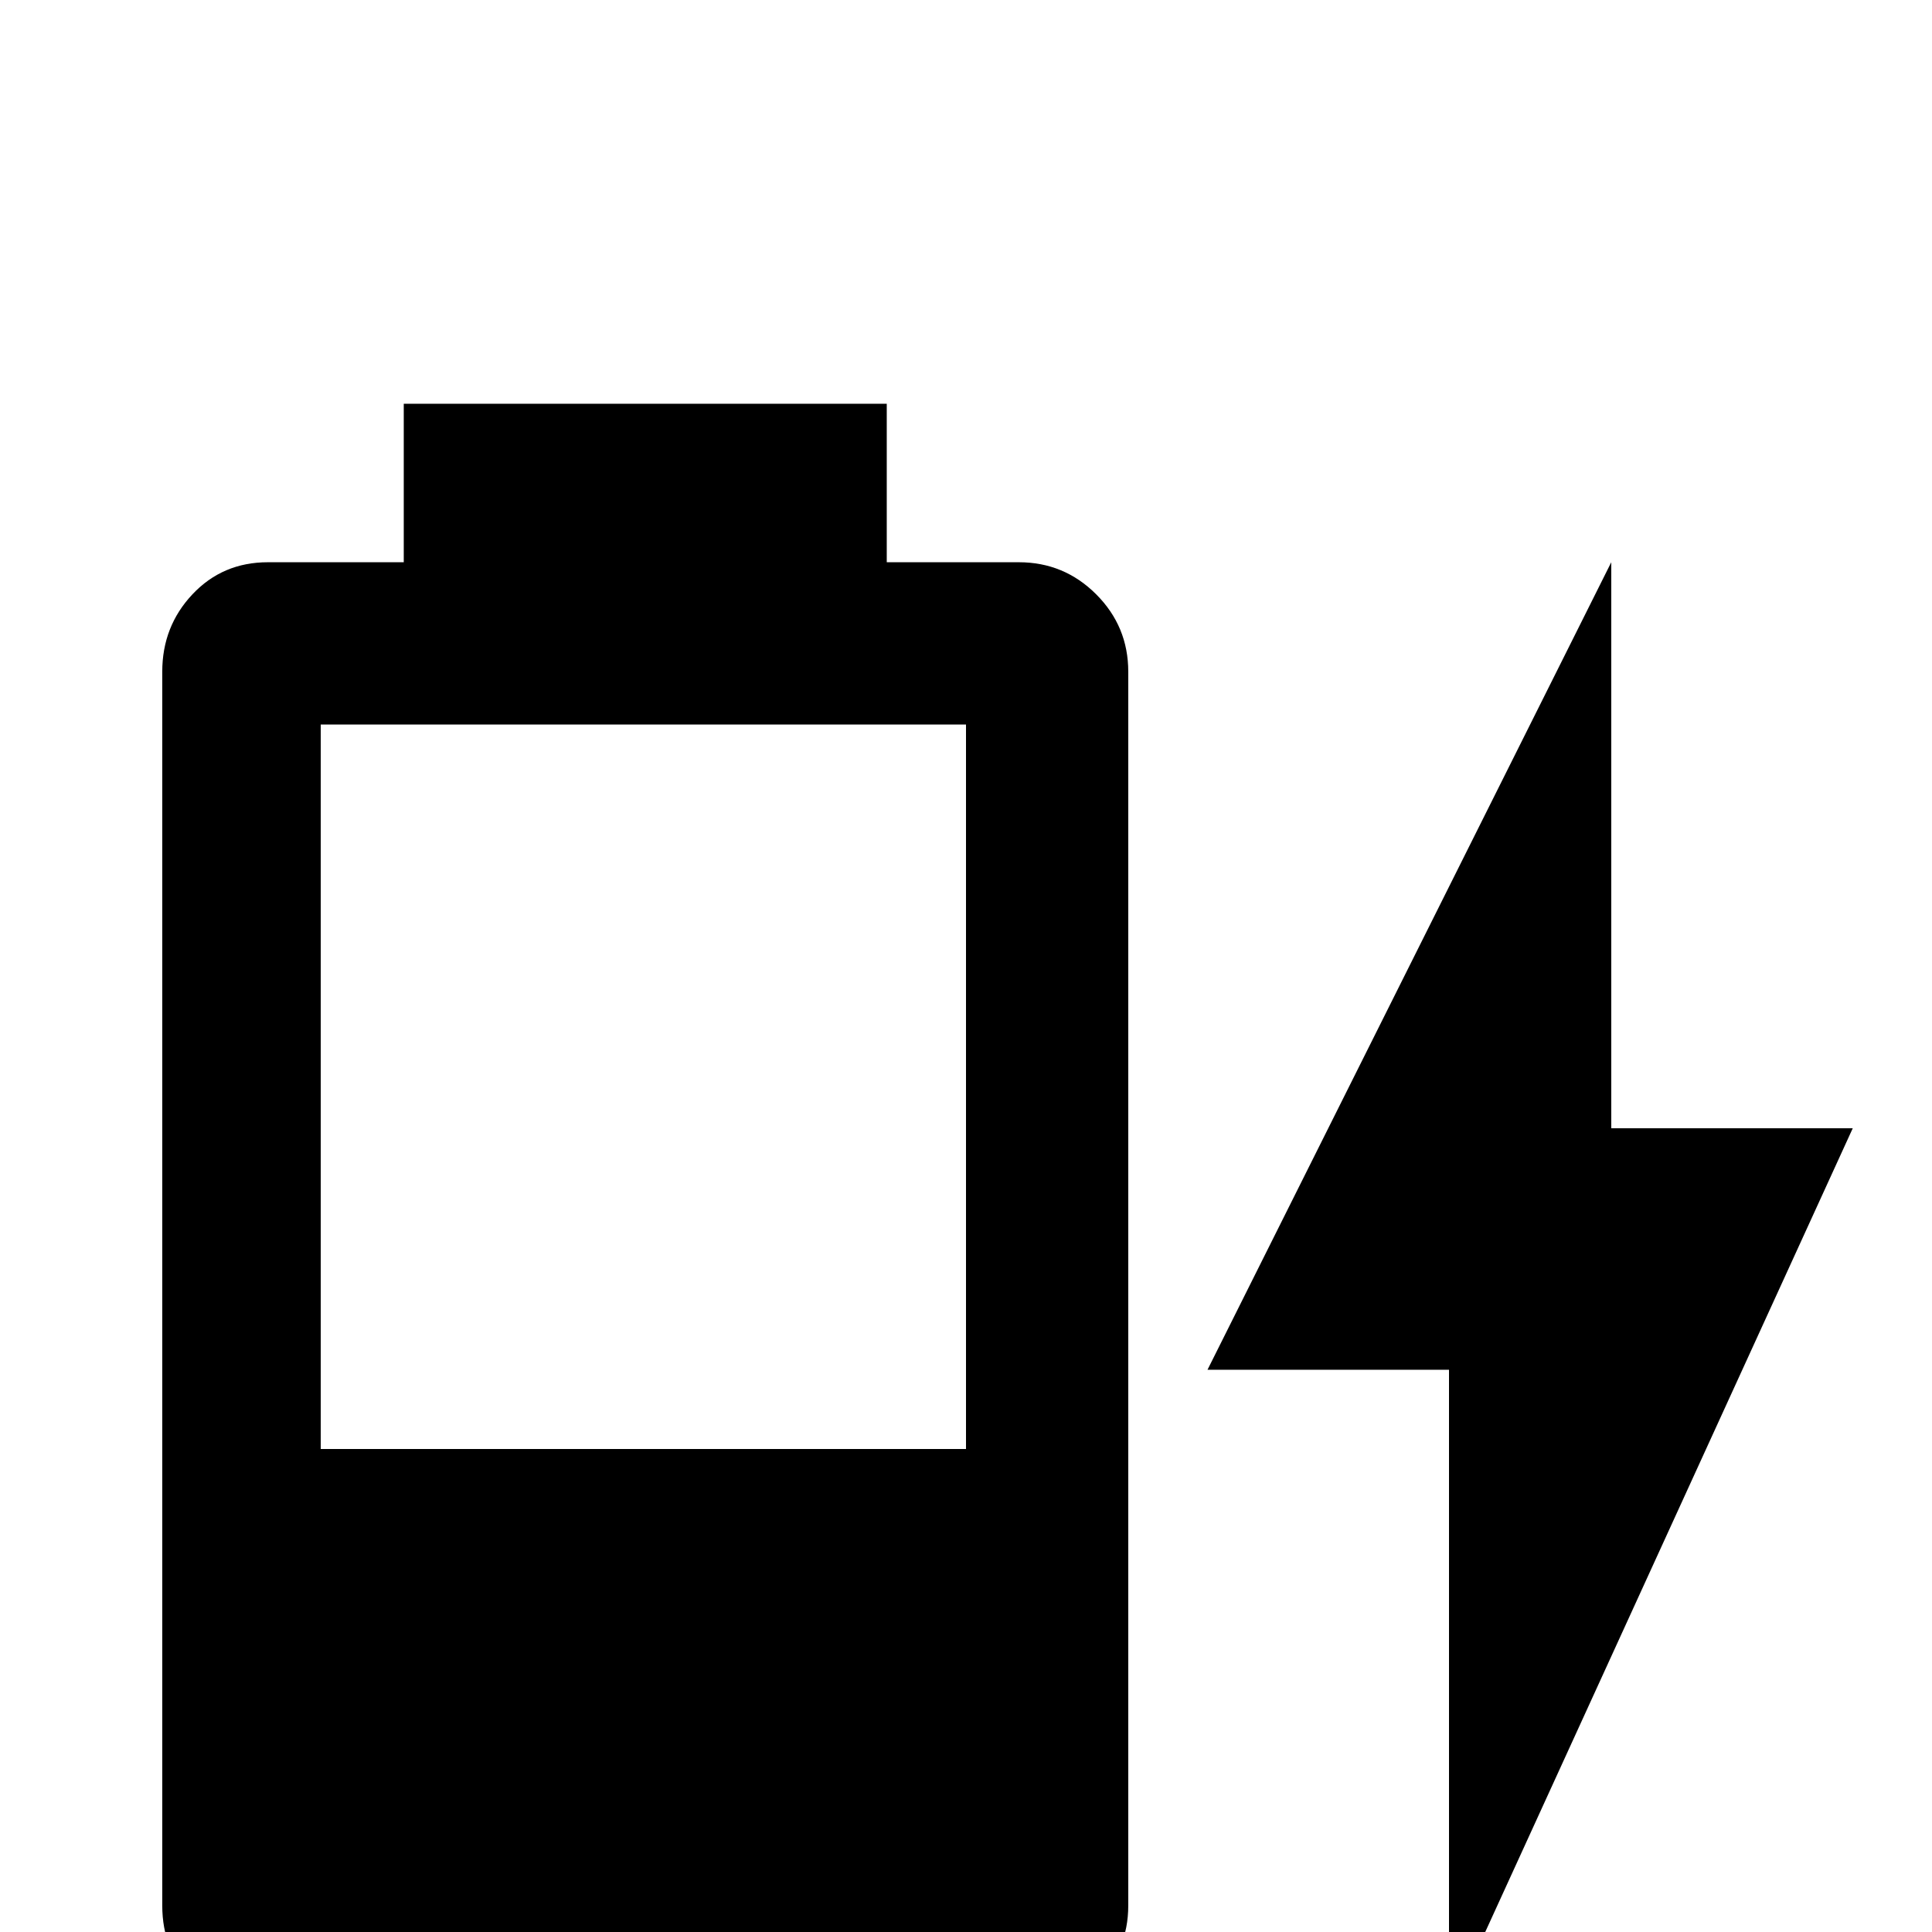 <svg xmlns="http://www.w3.org/2000/svg" viewBox="0 -512 512 512">
	<path fill="#000000" d="M256 -128H85V-320H256ZM270 -363H235V-405H107V-363H71Q59 -363 51 -354.5Q43 -346 43 -334V-7Q43 5 51 13Q59 21 71 21H270Q282 21 290.5 13Q299 5 299 -7V-334Q299 -346 290.5 -354.5Q282 -363 270 -363ZM491 -213H427V-363L320 -149H384V21Z"/>
</svg>